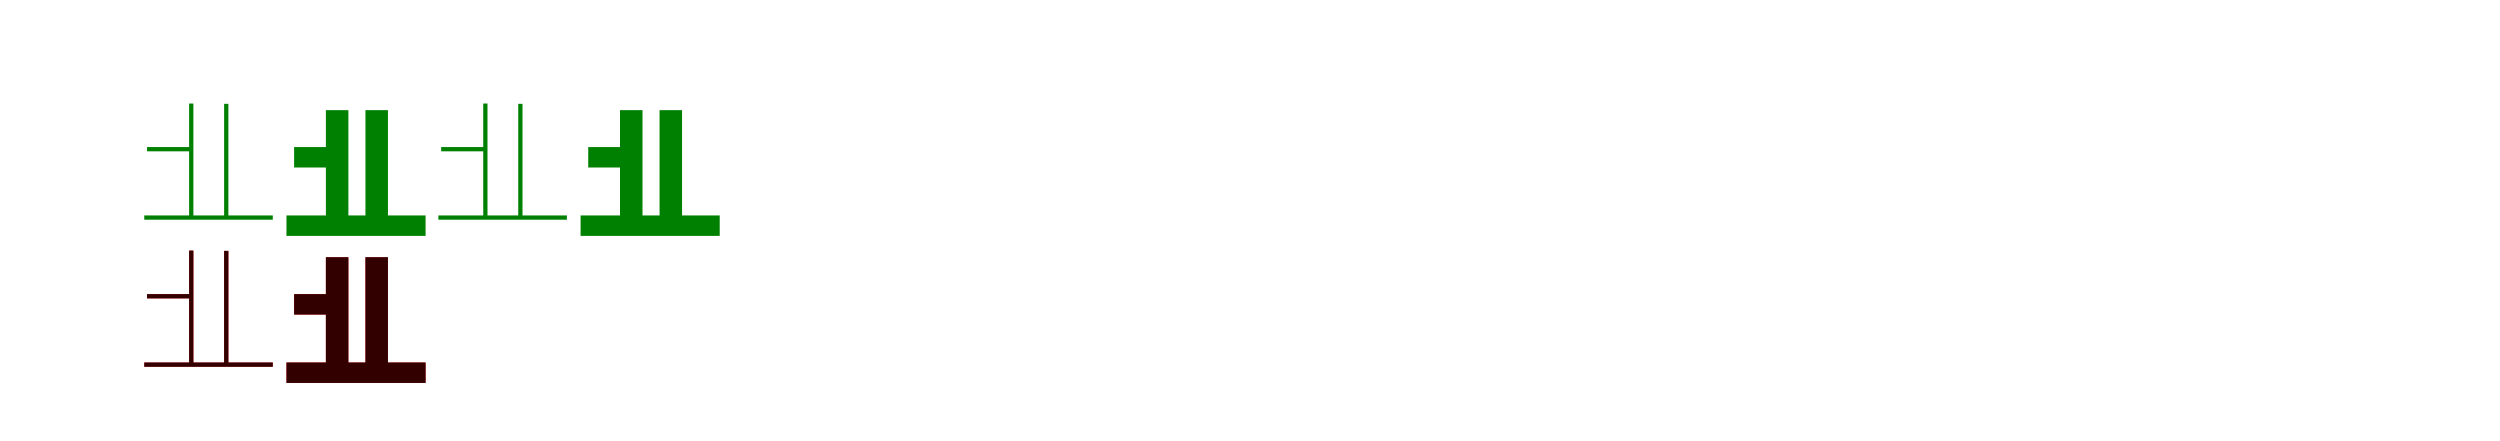 <?xml version="1.0" encoding="UTF-8"?>
<svg width="1700" height="300" xmlns="http://www.w3.org/2000/svg">
<rect width="100%" height="100%" fill="white"/>
<g fill="green" transform="translate(100 100) scale(0.1 -0.1)"><path d="M0.0 0.0V-29.0H300.0V0.0ZM286.0 296.0V-478.0H315.0V296.0ZM524.0 294.0V-480.0H553.0V294.0ZM-19.0 -465.0V-494.0H855.0V-465.0Z"/></g>
<g fill="green" transform="translate(200 100) scale(0.1 -0.1)"><path d="M0.0 0.0V-139.0H280.0V0.0ZM216.0 251.0V-514.0H369.0V251.0ZM485.0 251.0V-514.0H638.0V251.0ZM-52.0 -465.0V-604.0H894.0V-465.0Z"/></g>
<g fill="green" transform="translate(300 100) scale(0.1 -0.1)"><path d="M0.0 0.0V-29.0H300.0V0.0ZM286.0 296.0V-478.0H315.0V296.0ZM524.0 294.0V-480.0H553.0V294.0ZM-19.0 -465.0V-494.0H855.0V-465.0Z"/></g>
<g fill="green" transform="translate(400 100) scale(0.1 -0.1)"><path d="M0.0 0.0V-139.0H280.0V0.0ZM216.0 251.0V-514.0H369.0V251.0ZM485.0 251.0V-514.0H638.0V251.0ZM-52.0 -465.0V-604.0H894.0V-465.0Z"/></g>
<g fill="red" transform="translate(100 200) scale(0.1 -0.1)"><path d="M0.0 0.0V-29.0H300.0V0.0ZM286.0 296.0V-478.0H315.0V296.0ZM524.0 294.0V-480.0H553.0V294.0ZM-19.0 -465.0V-494.0H855.0V-465.0Z"/></g>
<g fill="black" opacity=".8" transform="translate(100 200) scale(0.1 -0.1)"><path d="M0.0 0.0V-29.0H300.0V0.0ZM286.0 296.0V-478.0H315.0V296.0ZM524.0 294.0V-480.0H553.0V294.0ZM-19.0 -465.0V-494.0H855.0V-465.0Z"/></g>
<g fill="red" transform="translate(200 200) scale(0.1 -0.1)"><path d="M0.0 0.0V-139.0H280.0V0.0ZM216.0 251.0V-514.0H369.0V251.0ZM485.0 251.0V-514.0H638.0V251.0ZM-52.0 -465.0V-604.0H894.0V-465.0Z"/></g>
<g fill="black" opacity=".8" transform="translate(200 200) scale(0.1 -0.1)"><path d="M0.0 0.0V-139.0H280.0V0.0ZM216.0 251.0V-514.0H369.0V251.0ZM485.0 251.0V-514.0H638.0V251.0ZM-52.0 -465.0V-604.0H894.0V-465.0Z"/></g>
</svg>
